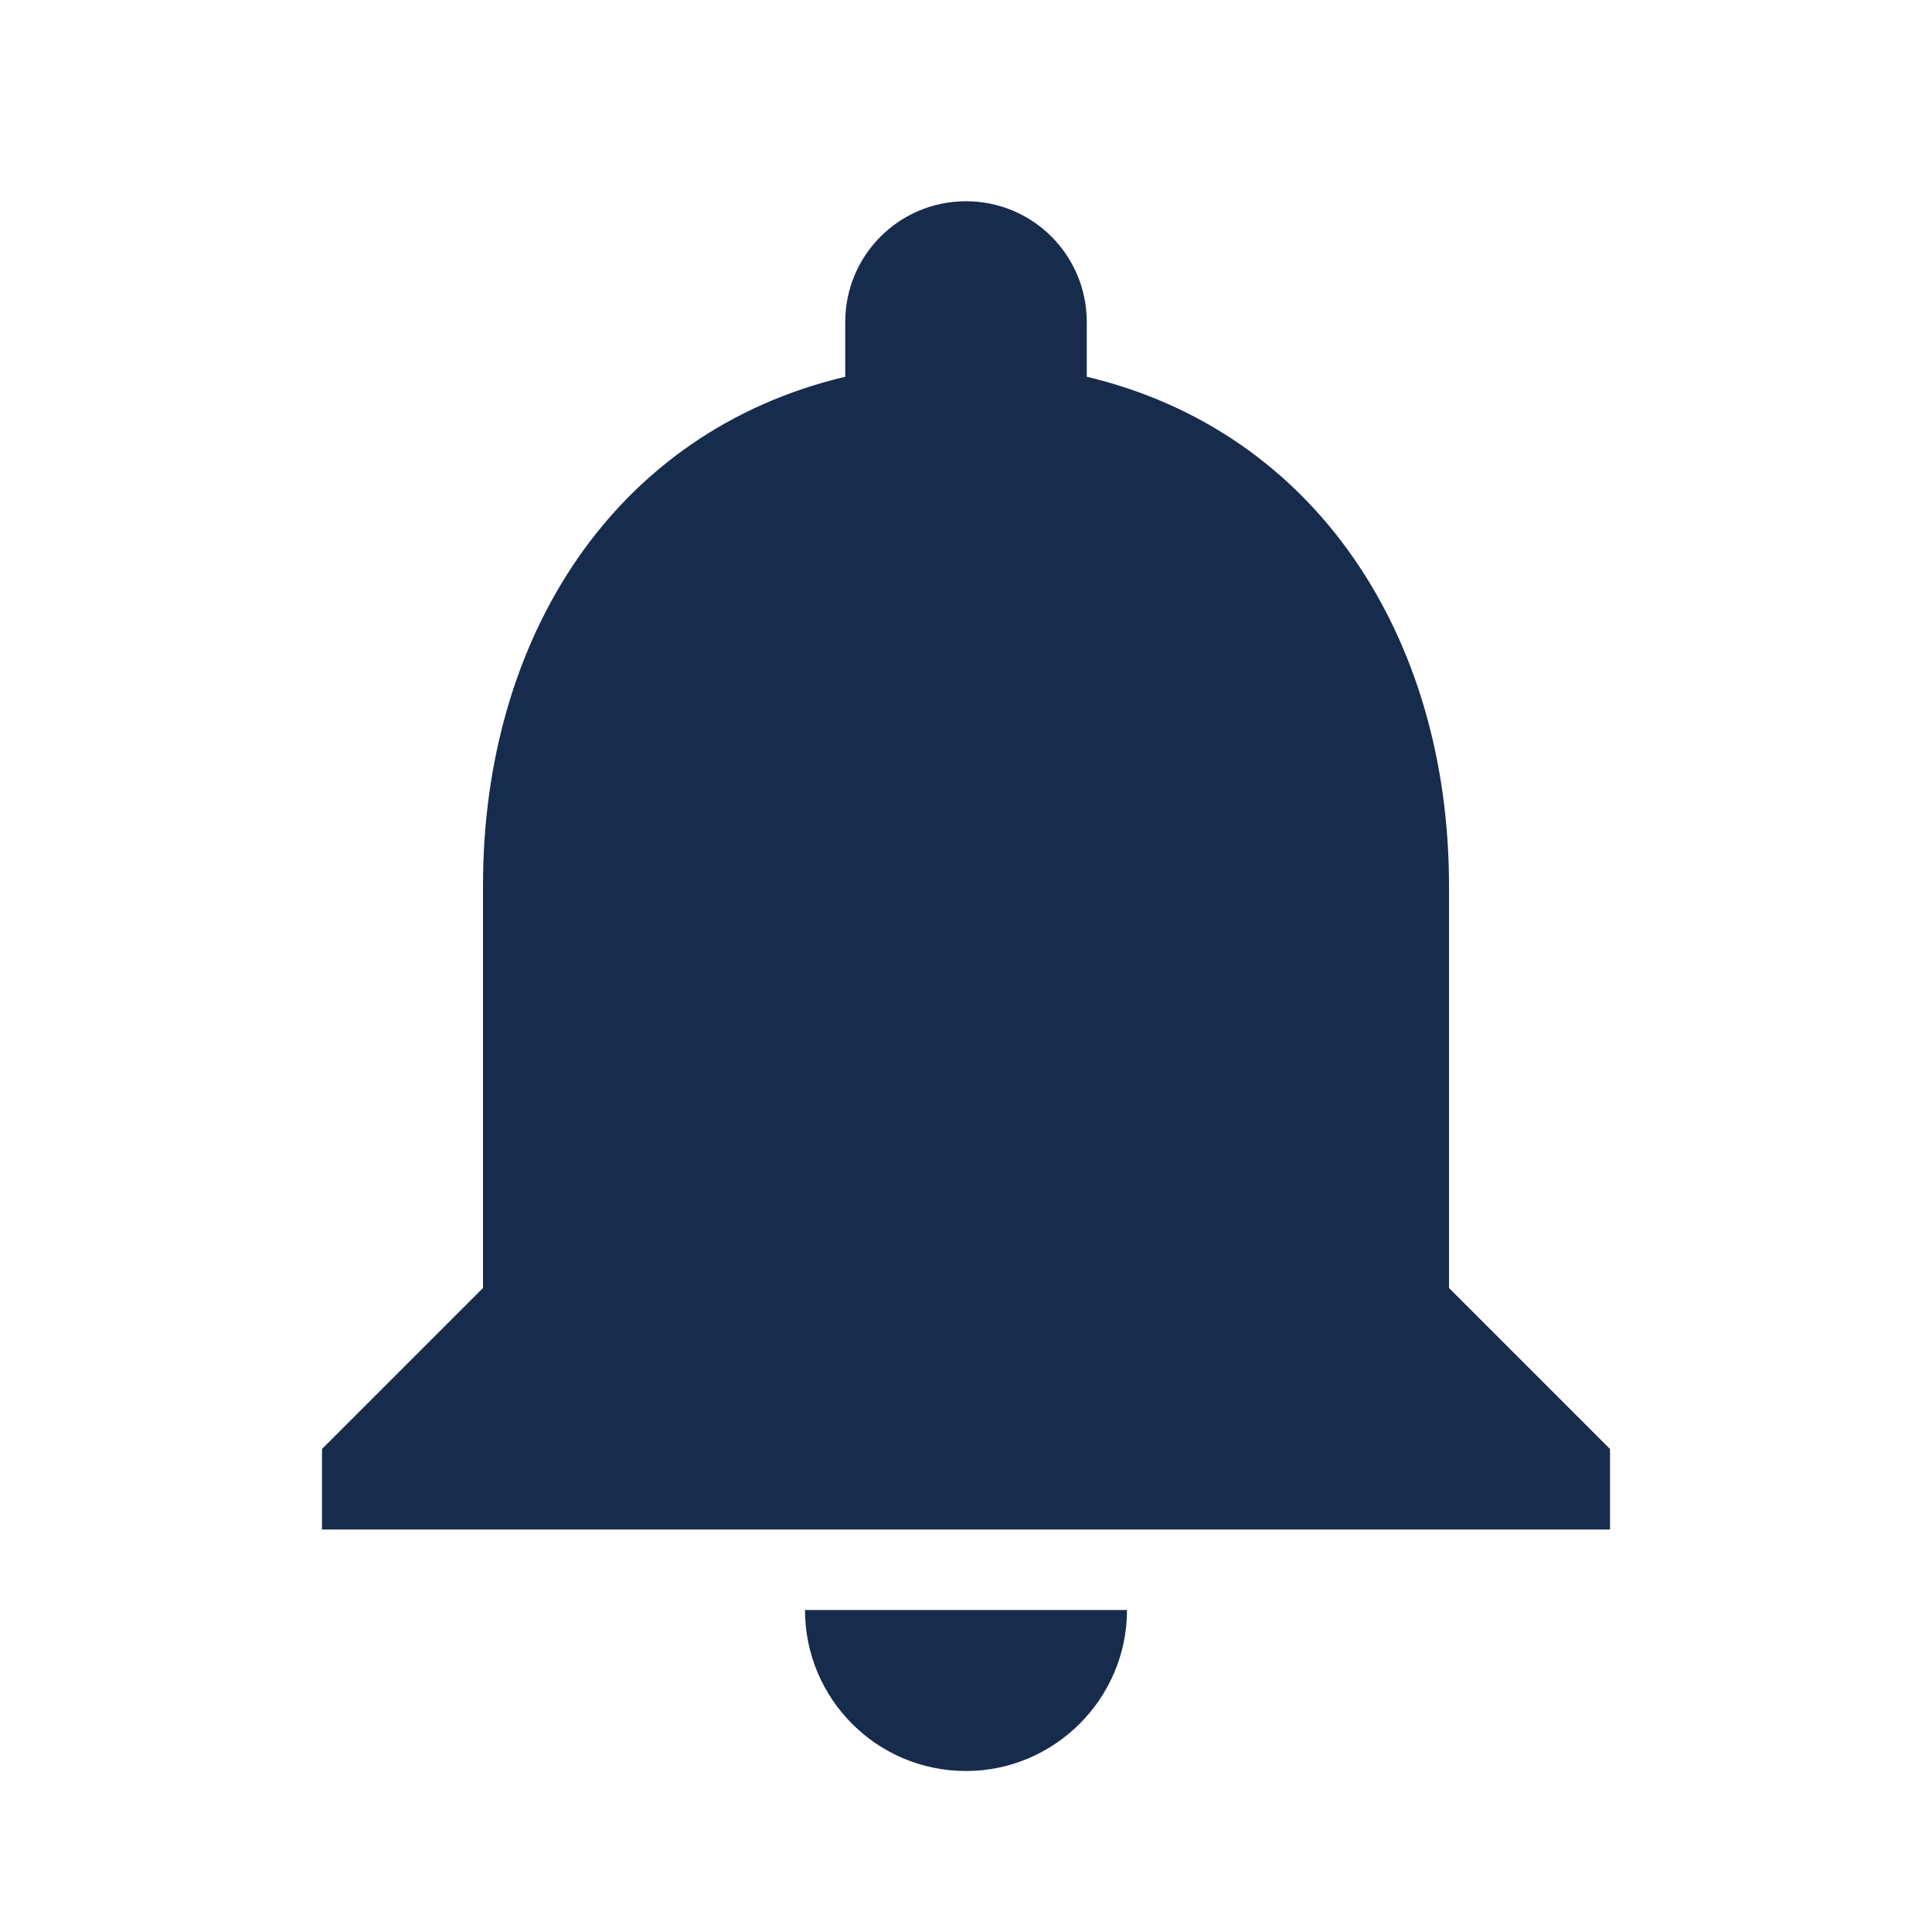 <svg viewBox="0 0 24 24" fill="none"
  xmlns="http://www.w3.org/2000/svg">
  <path fill-rule="evenodd" clip-rule="evenodd" d="M18 11V16L20 18V19H4V18L6 16V11C6 7.92 7.63 5.36 10.5 4.68V4C10.5 3.17 11.17 2.5 12 2.5C12.83 2.5 13.5 3.17 13.5 4V4.68C16.36 5.36 18 7.93 18 11ZM14 20C14 21.1 13.1 22 12 22C10.89 22 10 21.1 10 20H14Z" fill="#172B4D"/>
</svg>
